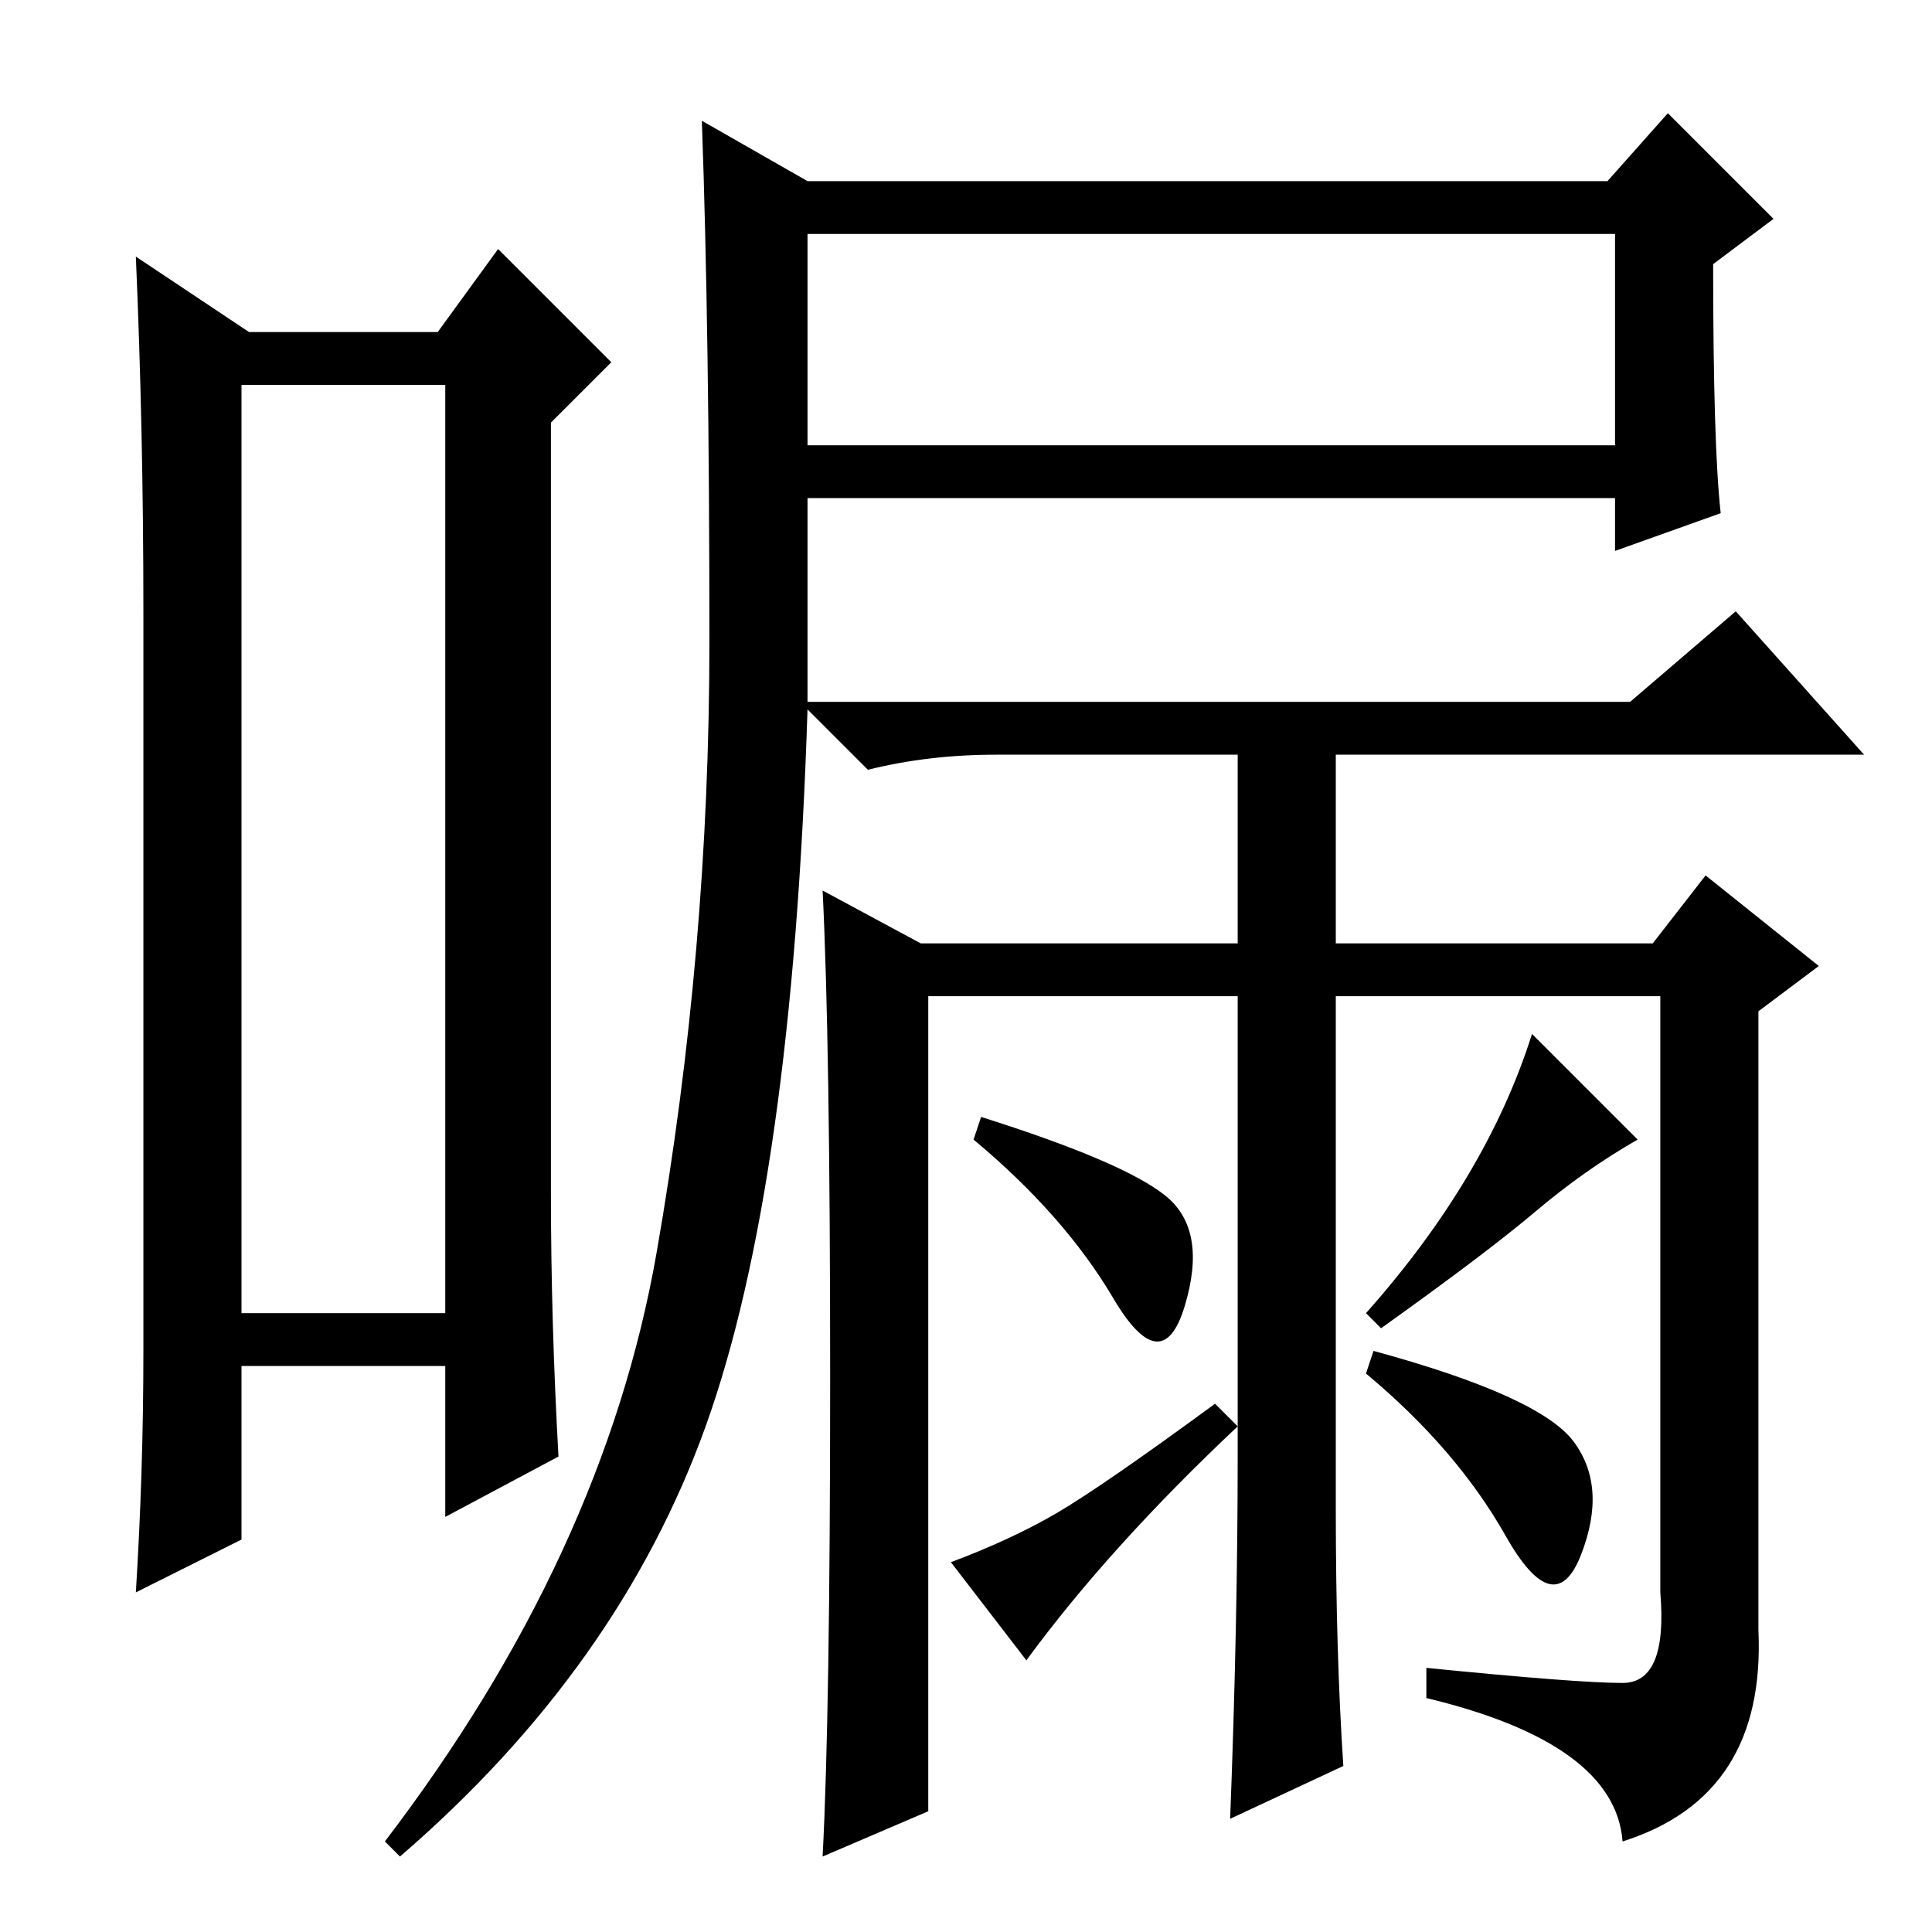 <?xml version="1.0" standalone="no"?>
<!DOCTYPE svg PUBLIC "-//W3C//DTD SVG 1.1//EN" "http://www.w3.org/Graphics/SVG/1.1/DTD/svg11.dtd" >
<svg xmlns="http://www.w3.org/2000/svg" xmlns:xlink="http://www.w3.org/1999/xlink" version="1.1" viewBox="0 -36 256 256">
  <g transform="matrix(1 0 0 -1 0 220)">
   <path fill="currentColor"
d="M32 205v-123h27v123h-27zM19 77v98q0 24 -1 47l15 -10h25l8 11l15 -15l-8 -8v-102q0 -17 1 -35l-15 -8v20h-27v-23l-14 -7q1 16 1 32zM107 197h107v28h-107v-28zM130 108q19 -6 24.5 -10.5t2.5 -14.5t-9.5 1t-18.5 21zM203 119l14 -14q-7 -4 -13.5 -9.5t-20.5 -15.5l-2 2
q16 18 22 37zM208.5 65q4.5 -6 1 -15t-10 2.5t-18.5 21.5l1 3q22 -6 26.5 -12zM228 188l-14 -5v7h-107v-27h109l14 12l17 -19h-70v-25h42l7 9l15 -12l-8 -6v-82q1 -22 -18 -28q-1 13 -26 19v4q20 -2 26 -2t5 12v79h-43v-68q0 -19 1 -34l-15 -7q1 26 1 48v61h-41v-108l-14 -6
q1 19 1 63.5t-1 64.5l13 -7h42v25h-32q-9 0 -17 -2l-8 8q-2 -63 -13.5 -95t-40.5 -57l-2 2q29 38 36 78t7 81t-1 69l14 -8h106l8 9l14 -14l-8 -6q0 -24 1 -33zM136 36l-10 13q8 3 14 6.5t21 14.5l3 -3q-17 -16 -28 -31z" />
  </g>

</svg>
